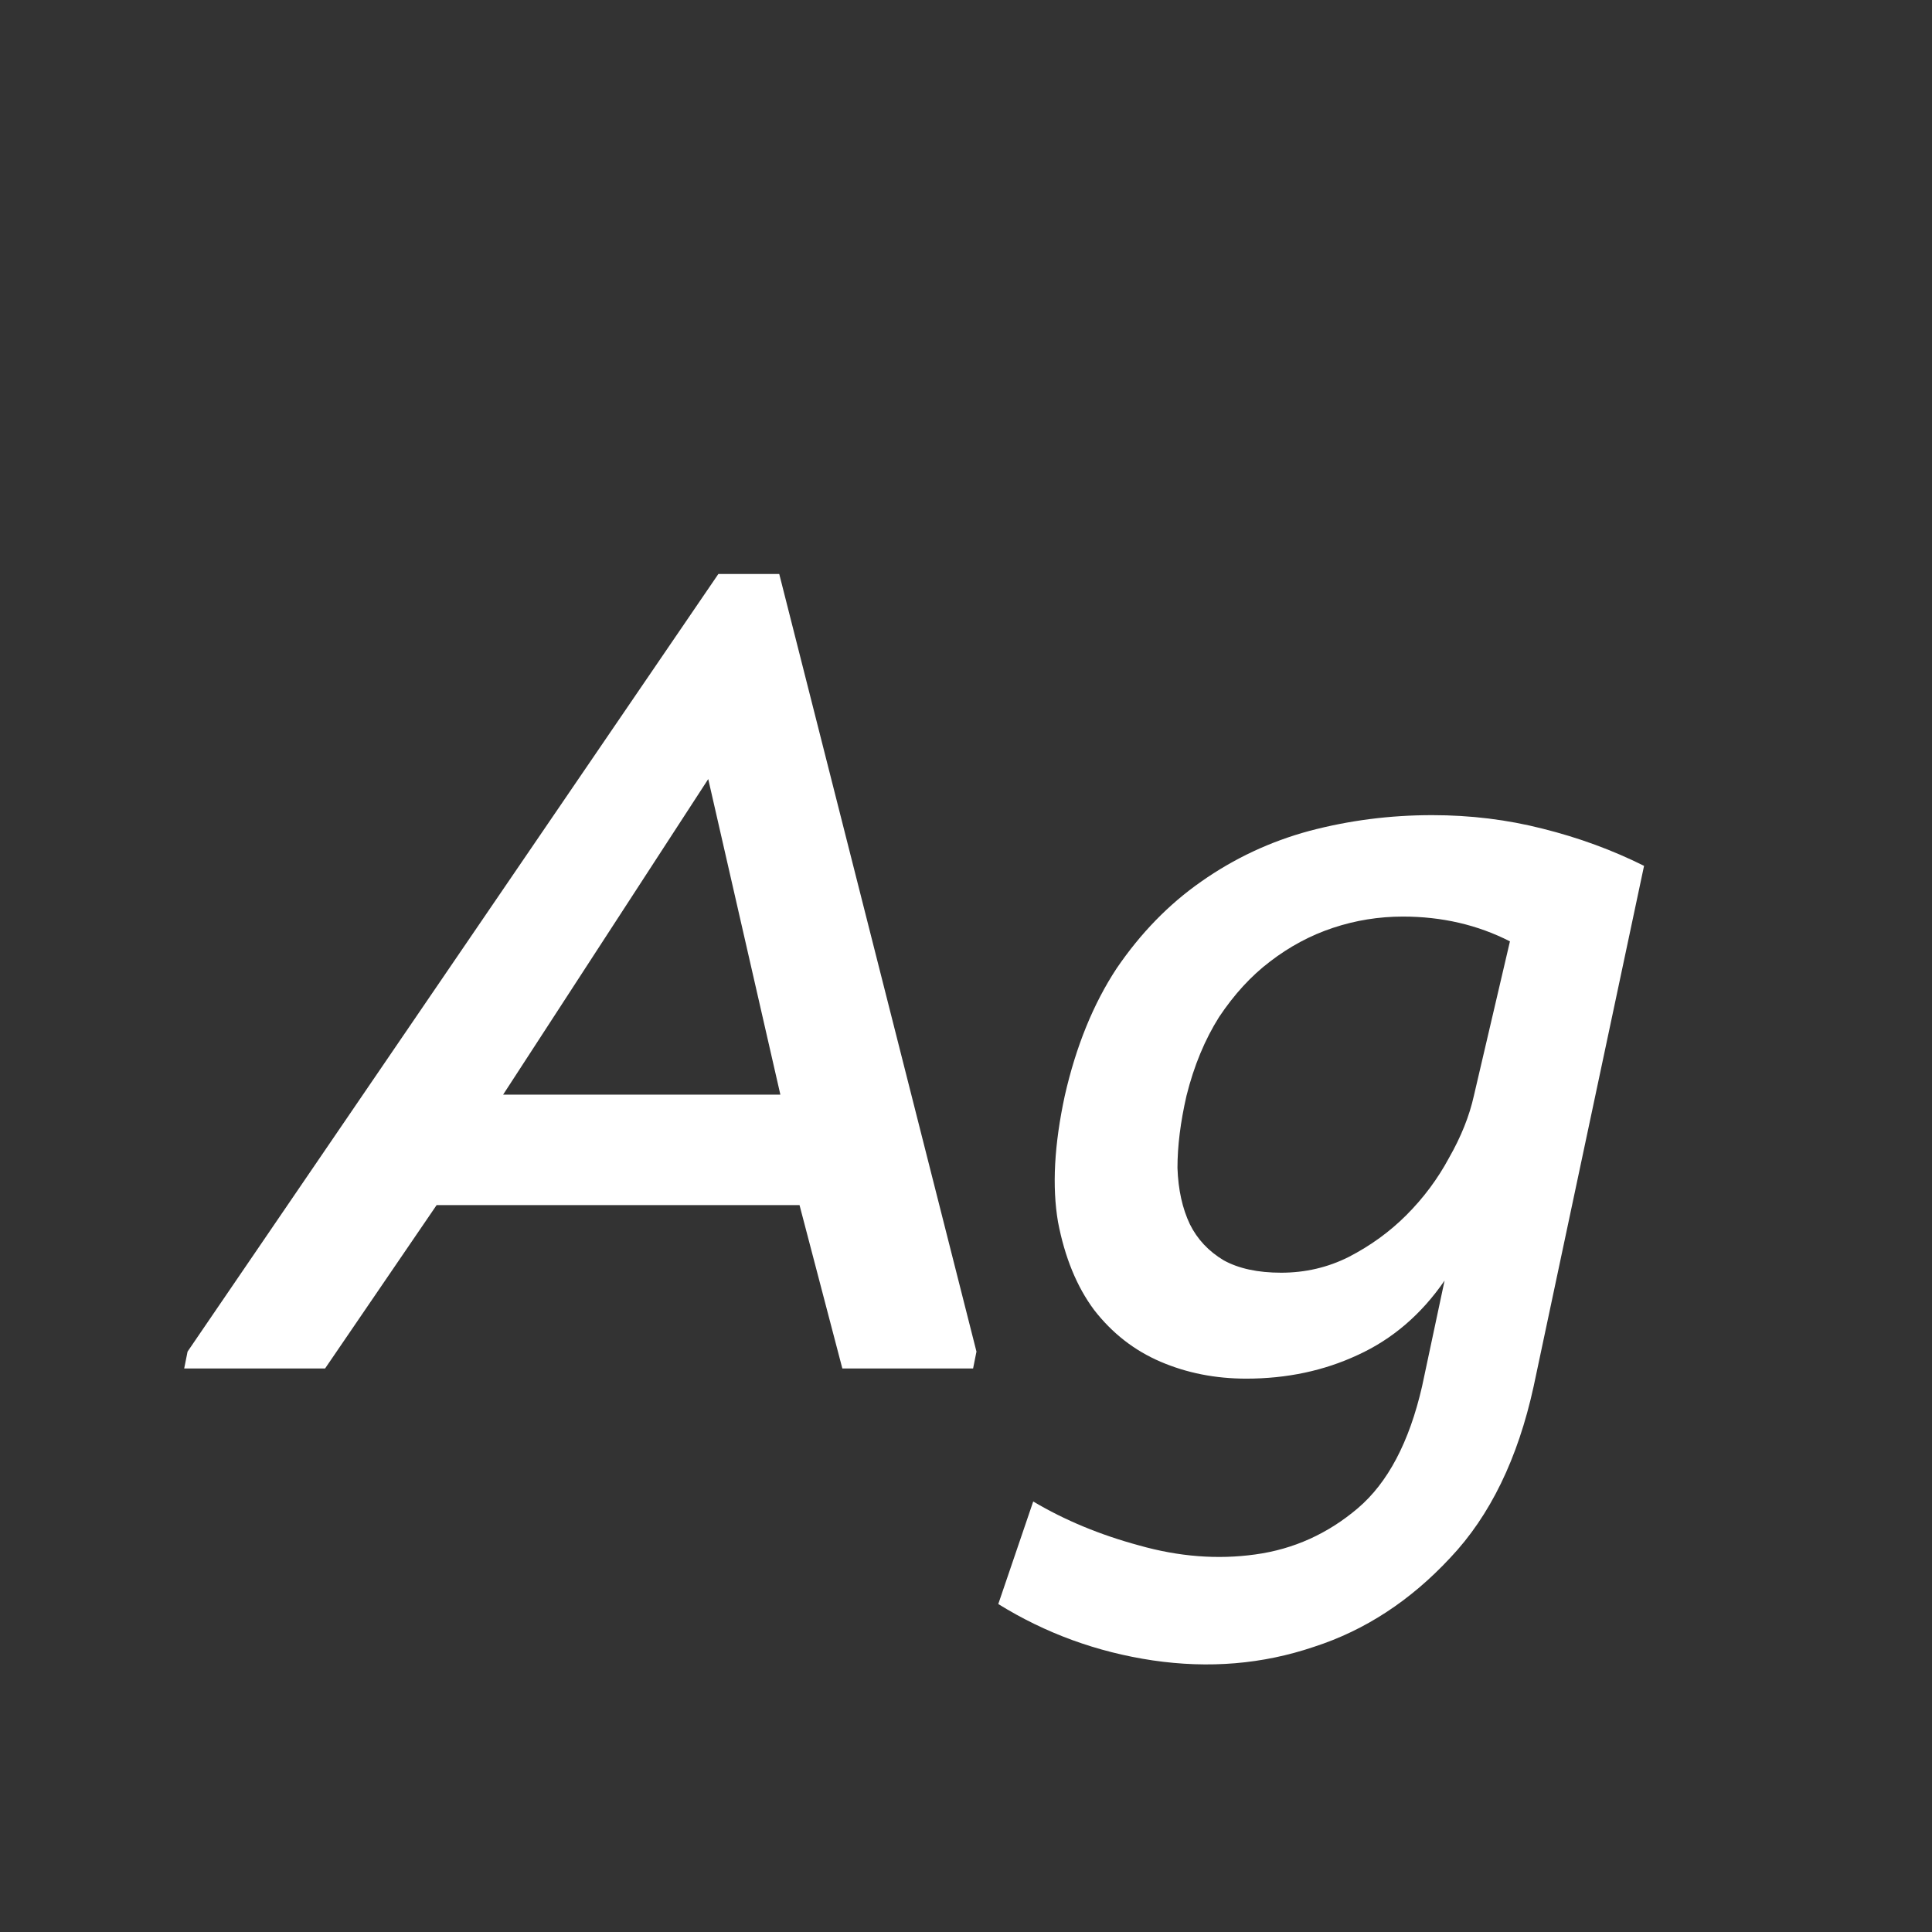 <svg width="24" height="24" viewBox="0 0 24 24" fill="none" xmlns="http://www.w3.org/2000/svg">
<rect x="0" y="0" width="24" height="24" fill="#333333" stroke="none"/>
<path d="M5.424 14.97L4.038 17H2.288L2.33 16.79L8.924 7.13H9.68L12.13 16.79L12.088 17H10.464L9.932 14.97H5.424ZM6.25 13.598H9.694L8.798 9.678L6.25 13.598ZM18.757 11.694C18.356 11.489 17.912 11.386 17.427 11.386C17.128 11.386 16.839 11.433 16.559 11.526C16.279 11.619 16.018 11.759 15.775 11.946C15.542 12.123 15.332 12.352 15.145 12.632C14.968 12.912 14.832 13.239 14.739 13.612C14.664 13.939 14.627 14.237 14.627 14.508C14.636 14.779 14.688 15.012 14.781 15.208C14.874 15.395 15.014 15.544 15.201 15.656C15.388 15.759 15.626 15.81 15.915 15.81C16.214 15.81 16.494 15.745 16.755 15.614C17.026 15.474 17.264 15.301 17.469 15.096C17.684 14.881 17.861 14.643 18.001 14.382C18.15 14.121 18.253 13.864 18.309 13.612L18.757 11.694ZM12.835 18.652C13.227 18.885 13.666 19.067 14.151 19.198C14.646 19.338 15.126 19.375 15.593 19.31C16.069 19.245 16.494 19.053 16.867 18.736C17.24 18.419 17.506 17.915 17.665 17.224L17.945 15.908C17.656 16.328 17.296 16.636 16.867 16.832C16.447 17.028 15.985 17.126 15.481 17.126C15.098 17.126 14.744 17.056 14.417 16.916C14.09 16.776 13.815 16.561 13.591 16.272C13.376 15.983 13.227 15.619 13.143 15.18C13.068 14.741 13.096 14.219 13.227 13.612C13.367 12.996 13.582 12.469 13.871 12.03C14.17 11.591 14.52 11.232 14.921 10.952C15.332 10.663 15.78 10.453 16.265 10.322C16.76 10.191 17.268 10.126 17.791 10.126C18.267 10.126 18.724 10.182 19.163 10.294C19.611 10.406 20.031 10.56 20.423 10.756L19.051 17.224C18.855 18.12 18.51 18.829 18.015 19.352C17.52 19.884 16.956 20.253 16.321 20.458C15.686 20.673 15.019 20.729 14.319 20.626C13.628 20.523 12.989 20.29 12.401 19.926L12.835 18.652Z" fill="white"/>
</svg>
